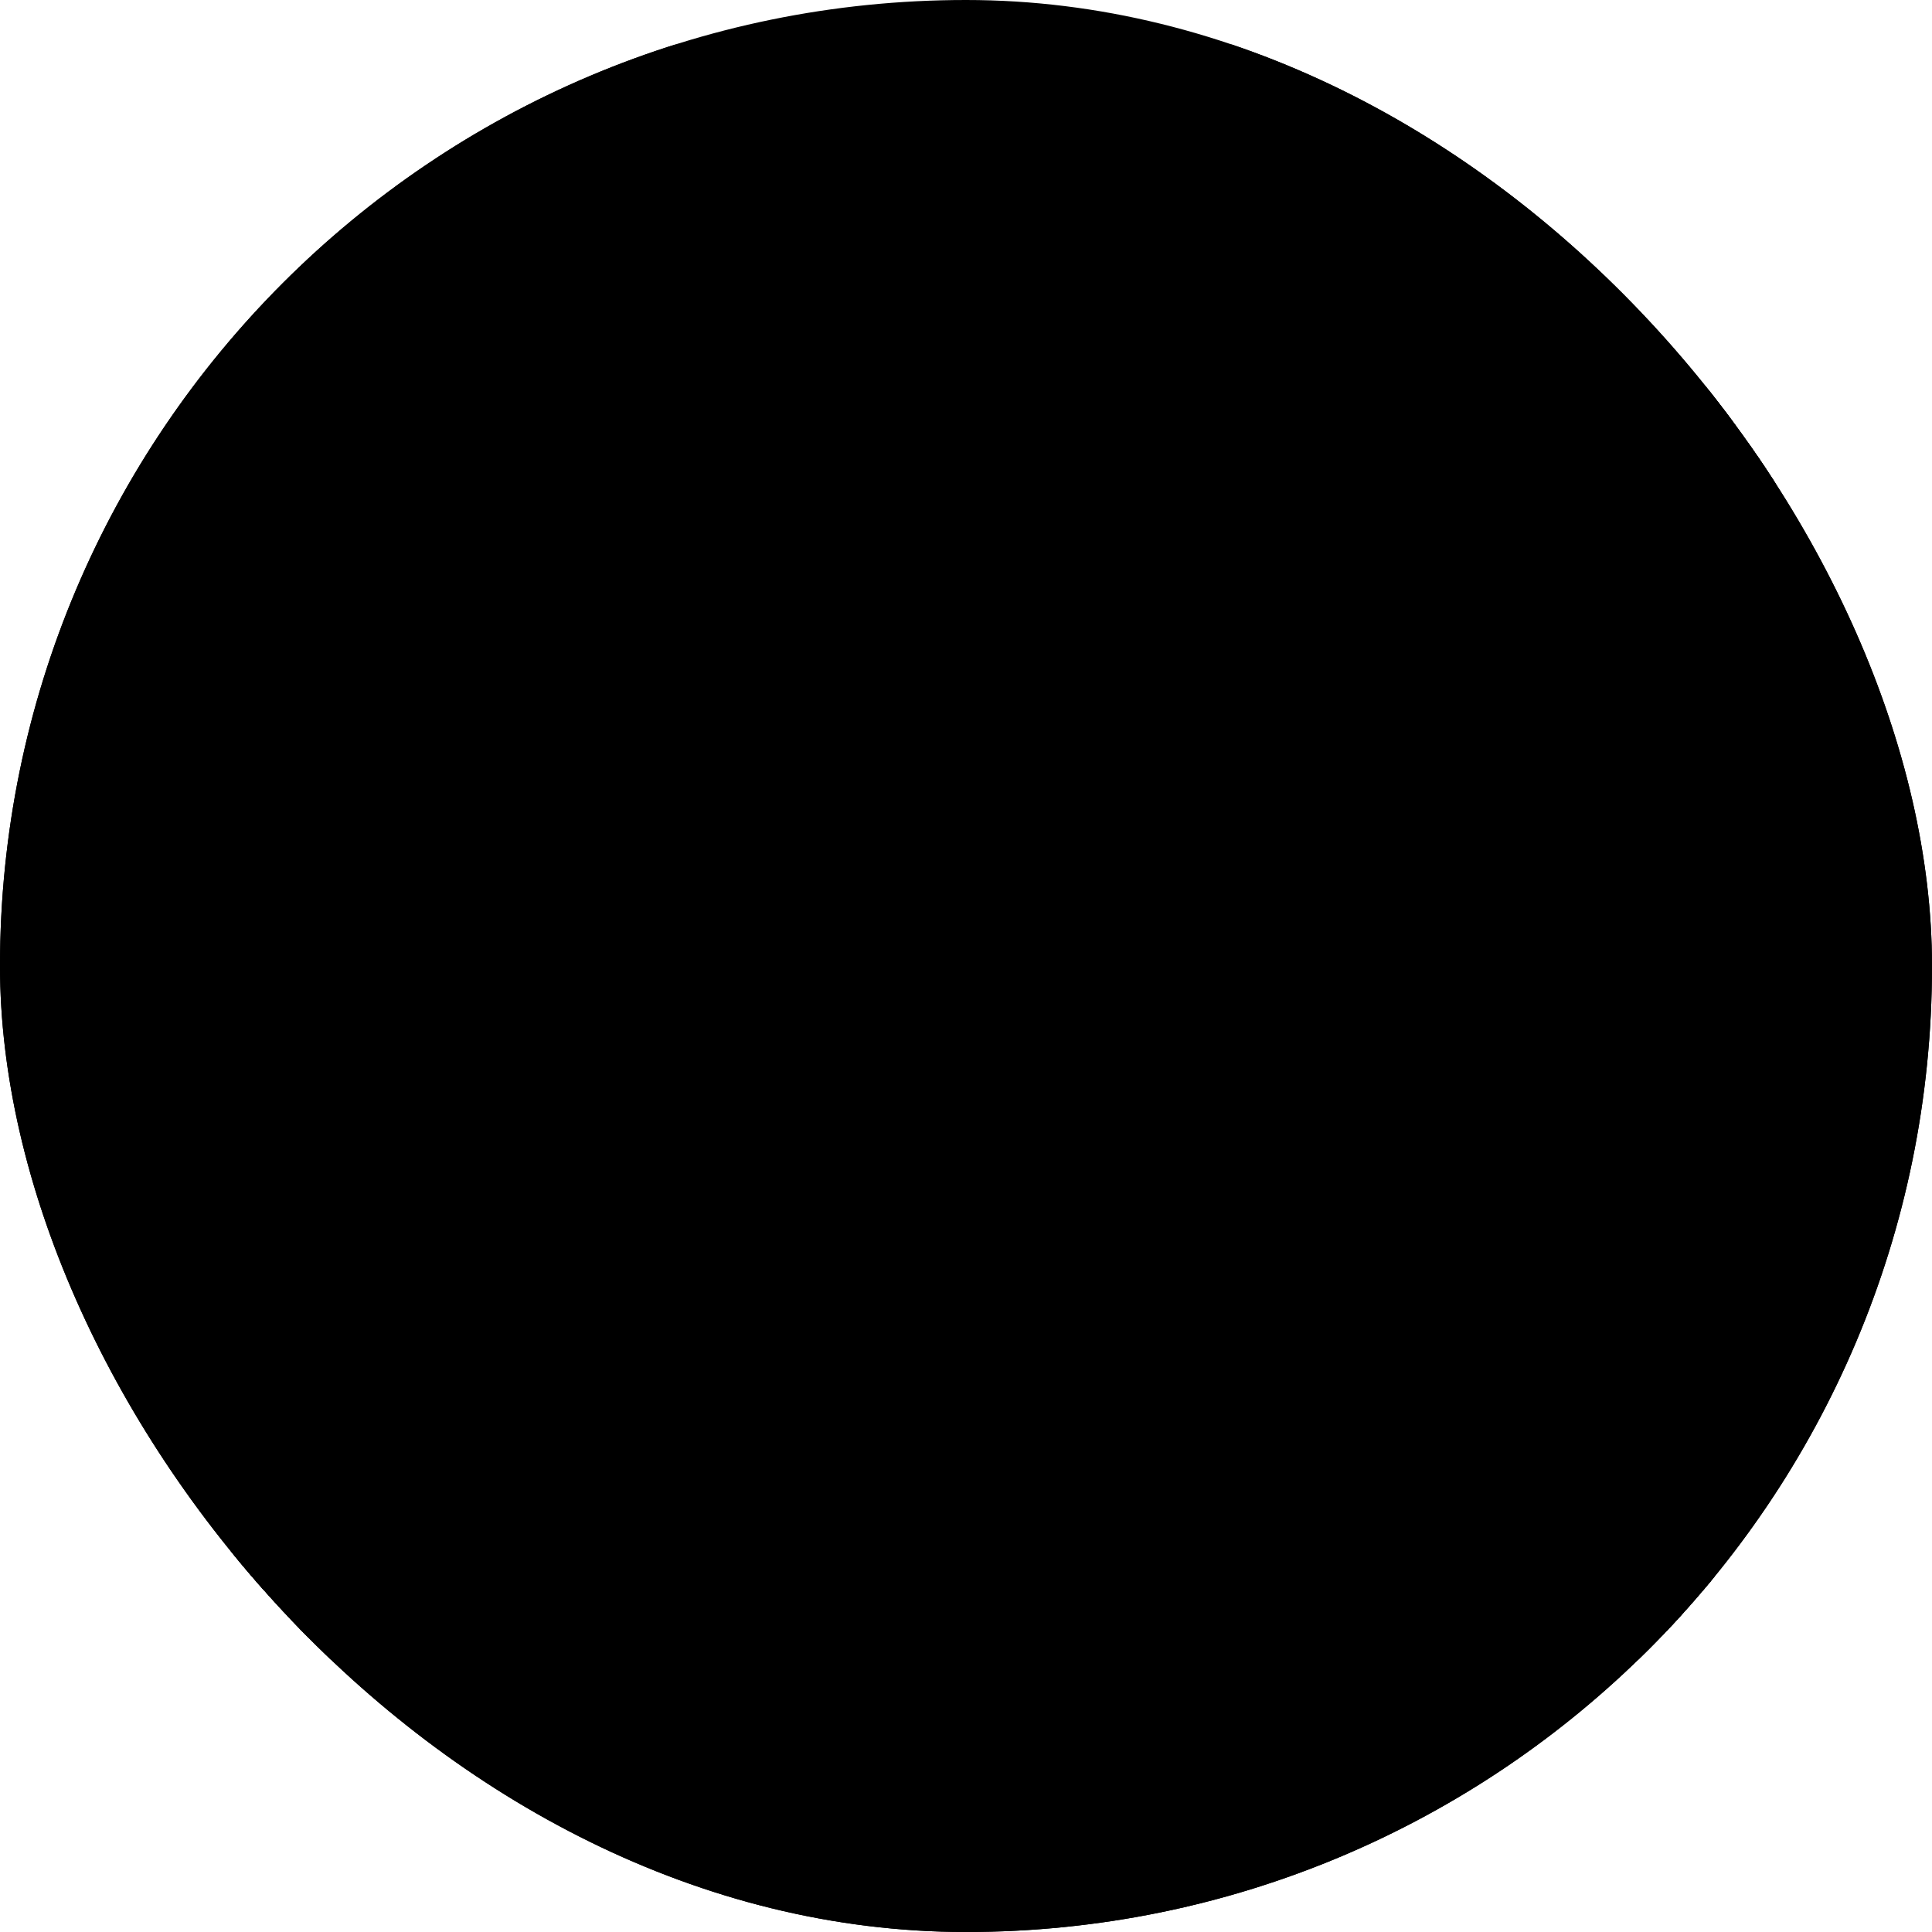 <svg xmlns="http://www.w3.org/2000/svg" viewBox="0 0 260 260" fill="currentColor" aria-hidden="true" data-slot="icon">
  <g clip-path="url(#a)">
    <rect width="260" height="260" rx="130"/>
    <path d="M8.811 217.313h241.234v61.113H8.811z"/>
    <path d="M332 6H-71v213.487h403z"/>
    <path d="M332 219.248H-71v4.095h403z"/>
    <path d="M332 214.361H-71v5.81h403z"/>
    <path d="M72.125 223.343h-.384v-5.477l3.694-3.7.272.272-3.582 3.587zM100.532 223.343h-.383v-5.477l3.694-3.7.271.272-3.582 3.587zM44.58 223.343h-.384v-5.477l3.694-3.7.271.272-3.582 3.587zM19.457 223.343h-.383v-5.477l3.694-3.7.271.272-3.582 3.587zM198.84 223.343h-.383v-5.318l-3.582-3.587.271-.272 3.694 3.7zM170.432 223.343h-.383v-5.318l-3.582-3.587.271-.272 3.694 3.7zM226.386 223.343h-.383v-5.318l-3.583-3.587.271-.272 3.695 3.7zM247.606 223.343h-.383v-5.318l-3.582-3.587.271-.272 3.694 3.7z"/>
    <path d="M230.255 108H31v105.96h199.255z"/>
    <path d="M230.746 188.365H31.326v25.732h199.42z"/>
    <path d="M155.695 110.098H46.335v70.762h109.36z"/>
    <path d="M154.623 116.531v5.58c-27.51 13.482-89.186 43.632-108.287 52.316v-5.83zM118.17 110.098a17389 17389 0 0 1-42.608 21.056 8233 8233 0 0 1-29.226 14.325v-14.995l41.873-20.386zM154.623 155.128v14.819c-4.659 2.314-9.428 4.68-14.196 7.042q-4.03 1.996-7.825 3.871h-30.514z" opacity=".25"/>
    <path d="M155.695 178.716H46.335v2.144h109.36zM154.623 118.675H46.336v2.145h108.287z"/>
    <path d="M48.746 110.098H46.5v70.406h2.245zM155.797 110.098h-2.246v70.406h2.246zM128.993 110.098h-2.245v70.406h2.245zM102.189 110.098h-2.245v70.406h2.245zM75.385 110.098H73.14v70.406h2.245z"/>
    <path d="M46.496 180.755v-71.729h-1.232v71.729z"/>
    <g opacity=".2">
      <path d="M230.127 109.687H30.872v9.84h199.255z" style="mix-blend-mode:multiply"/>
      <g style="mix-blend-mode:multiply">
        <path d="M30.872 119.527v5.358c0 3.826 2.987 7.029 6.804 7.185l.189.005q.2.002.397-.004c3.832-.138 6.842-3.346 6.842-7.186v-5.357H30.872zM45.105 119.527v5.358c0 3.826 2.987 7.029 6.804 7.185l.189.005q.2.002.397-.004c3.832-.138 6.842-3.346 6.842-7.186v-5.357H45.104zM59.337 119.527v5.358c0 3.826 2.988 7.029 6.804 7.185l.19.005q.198.002.397-.004c3.832-.138 6.842-3.346 6.842-7.186v-5.357H59.337z"/>
        <path d="M73.57 119.527v5.358c0 3.826 2.987 7.029 6.804 7.185l.19.005q.198.002.396-.004c3.832-.138 6.843-3.346 6.843-7.186v-5.357H73.57z"/>
        <path d="M87.802 119.527v5.358c0 3.826 2.987 7.029 6.804 7.185l.19.005q.198.002.396-.004c3.832-.138 6.843-3.346 6.843-7.186v-5.357H87.802z"/>
        <path d="M102.034 119.527v5.358c0 3.826 2.987 7.029 6.804 7.185l.19.005q.198.002.397-.004c3.832-.138 6.842-3.346 6.842-7.186v-5.357h-14.233z"/>
        <path d="M116.267 119.527v5.358c0 3.826 2.987 7.029 6.804 7.185l.189.005q.2.002.397-.004c3.832-.138 6.842-3.346 6.842-7.186v-5.357h-14.232zM130.5 119.527v5.358c0 3.826 2.987 7.029 6.804 7.185l.189.005q.2.002.397-.004c3.833-.138 6.843-3.346 6.843-7.186v-5.357H130.5z"/>
        <path d="M144.732 119.527v5.358c0 3.826 2.988 7.029 6.804 7.185l.19.005q.198.002.397-.004c3.832-.138 6.842-3.346 6.842-7.186v-5.357h-14.233z"/>
        <path d="M158.965 119.527v5.358c0 3.826 2.987 7.029 6.804 7.185l.189.005q.2.002.397-.004c3.832-.138 6.843-3.346 6.843-7.186v-5.357h-14.233z"/>
        <path d="M173.197 119.527v5.358c0 3.826 2.987 7.029 6.804 7.185l.189.005q.2.002.397-.004c3.832-.138 6.843-3.346 6.843-7.186v-5.357h-14.233z"/>
        <path d="M187.429 119.527v5.358c0 3.826 2.988 7.029 6.804 7.185l.19.005q.198.002.397-.004c3.832-.138 6.842-3.346 6.842-7.186v-5.357h-14.233zM201.663 119.527v5.358c0 3.826 2.987 7.029 6.804 7.185l.189.005q.2.002.397-.004c3.832-.138 6.842-3.346 6.842-7.186v-5.357h-14.232zM215.895 119.527v5.358c0 3.826 2.987 7.029 6.804 7.185l.189.005q.2.002.397-.004c3.832-.138 6.842-3.346 6.842-7.186v-5.357h-14.232z"/>
      </g>
    </g>
    <path d="M129.136 101.706h-16.882L116.595 79h13.989z"/>
    <path d="M146.019 101.706h-16.882L130.584 79h13.988z"/>
    <path d="M95.371 101.706H78.49L88.619 79h13.988z"/>
    <path d="M112.254 101.706H95.372L102.607 79h13.989z"/>
    <path d="M61.606 101.706H44.723L60.641 79h13.988z"/>
    <path d="M78.489 101.706H61.606L74.629 79h13.99z"/>
    <path d="M27.846 101.706H10.963L32.664 79h13.989z"/>
    <path d="M44.728 101.706H27.846L46.653 79h13.989z"/>
    <path d="M162.902 101.706h-16.883L144.572 79h13.989z"/>
    <path d="M179.785 101.706h-16.883L158.562 79h13.988z"/>
    <path d="M196.668 101.706h-16.882L172.549 79h13.989z"/>
    <path d="M213.552 101.706h-16.883L186.539 79h13.988z"/>
    <path d="M230.427 101.706h-16.883L200.526 79h13.989z"/>
    <path d="M247.31 101.706h-16.883L214.516 79h13.988z"/>
    <path d="M10.963 101.706v6.355c0 4.538 3.544 8.338 8.07 8.521q.113.005.225.006.236.004.471-.004c4.546-.164 8.117-3.968 8.117-8.524v-6.354z"/>
    <path d="M27.846 101.706v6.355c0 4.538 3.543 8.338 8.07 8.521q.113.005.225.006.236.004.471-.004c4.545-.164 8.116-3.968 8.116-8.524v-6.354z"/>
    <path d="M44.729 101.706v6.355c0 4.538 3.543 8.338 8.07 8.521q.113.005.224.006.237.004.472-.004c4.545-.164 8.116-3.968 8.116-8.524v-6.354z"/>
    <path d="M61.611 101.706v6.355c0 4.538 3.544 8.338 8.07 8.521q.113.005.225.006.237.004.472-.004c4.545-.164 8.116-3.968 8.116-8.524v-6.354z"/>
    <path d="M78.494 101.706v6.355c0 4.538 3.543 8.338 8.07 8.521q.113.005.225.006.236.004.47-.004c4.546-.164 8.117-3.968 8.117-8.524v-6.354z"/>
    <path d="M95.377 101.706v6.355c0 4.538 3.543 8.338 8.07 8.521q.113.005.224.006.237.004.472-.004c4.545-.164 8.116-3.968 8.116-8.524v-6.354z"/>
    <path d="M112.259 101.706v6.355c0 4.538 3.544 8.338 8.071 8.521q.112.005.224.006.237.004.472-.004c4.545-.164 8.116-3.968 8.116-8.524v-6.354z"/>
    <path d="M129.142 101.706v6.355c0 4.538 3.543 8.338 8.07 8.521q.113.005.224.006.237.004.472-.004c4.545-.164 8.116-3.968 8.116-8.524v-6.354z"/>
    <path d="M146.024 101.706v6.355c0 4.538 3.544 8.338 8.071 8.521q.112.005.224.006.237.004.472-.004c4.545-.164 8.116-3.968 8.116-8.524v-6.354z"/>
    <path d="M162.907 101.706v6.355c0 4.538 3.544 8.338 8.071 8.521q.112.005.224.006.237.004.471-.004c4.546-.164 8.117-3.968 8.117-8.524v-6.354z"/>
    <path d="M179.79 101.706v6.355c0 4.538 3.544 8.338 8.071 8.521q.111.005.224.006.236.004.471-.004c4.546-.164 8.117-3.968 8.117-8.524v-6.354z"/>
    <path d="M196.672 101.706v6.355c0 4.538 3.544 8.338 8.07 8.521q.112.005.225.006.236.004.471-.004c4.546-.164 8.116-3.968 8.116-8.524v-6.354z"/>
    <path d="M213.555 101.706v6.355c0 4.538 3.543 8.338 8.07 8.521q.112.005.225.006.235.004.471-.004c4.545-.164 8.116-3.968 8.116-8.524v-6.354z"/>
    <path d="M230.438 101.706v6.355c0 4.538 3.543 8.338 8.07 8.521q.113.005.224.006.237.004.472-.004c4.545-.164 8.116-3.968 8.116-8.524v-6.354z"/>
    <path d="M212.146 130.489h-36.992v76.87h36.992z"/>
    <path d="M208.345 134.352h-29.117v68.764h29.117z"/>
    <path d="M208.345 139.89v5.222l-29.117 29.161v-5.223z" opacity=".25"/>
    <path d="M182.499 169.726a2.294 2.294 0 0 1-3.147 2.127 2.3 2.3 0 0 1-1.435-2.127 2.297 2.297 0 0 1 2.292-2.294 2.294 2.294 0 0 1 2.29 2.294"/>
    <path d="M181.812 169.375a2.184 2.184 0 0 1-2.995 2.025 2.19 2.19 0 0 1-1.365-2.025 2.19 2.19 0 0 1 2.18-2.184c1.202 0 2.18.98 2.18 2.184"/>
    <path d="M208.345 168.397v10.642l-24.041 24.077h-5.076v-5.558z" opacity=".25"/>
    <path d="M212.146 129.255h-36.992v1.234h36.992zM175.154 207.36v-78.105h-1.232v78.105z"/>
    <path d="M167.264 209.327h53.041v5.034h-53.041z"/>
    <path d="M167.264 207.359h53.041v5.012h-53.041z"/>
    <path d="m167.263 207.359-4.063 7.002h4.063z"/>
    <path d="M162.843 185.143c-3.905 1.336-5.488 2.939-6.229 4.252a4.16 4.16 0 0 0-.463-1.884c-.573-1.132-1.599-1.656-2.63-1.358-1.747.2-4.384-.878-2.355-3.016 1.544-1.627 4.164-2.056 3.237-5.122-.563-1.865 2.772-2.201 4.609-2.123l-.028-.298c-2.547-.127-7.448-.02-5.761 1.923 2.277 2.622-.948 3.753-2.881 5.224-.77-2.293-2.172-2.517-4.287-3.076l-.088.417c1.166.307 3.121 1.022 3.64 3.33-1.895 2.11-.259 3.856 1.98 4.073-.897 1.15-1.251 2.714-2.14 3.935-.182.251-.276.277-.276.278-.735-.213-1.453-6.493-5.944-3.701l.359.581c4.051-2.518 3.923 3.79 5.507 3.799 2.039.014 2.721-3.748 4.812-3.833 1.127-.046 1.791 1.983-.785 4.418-3.445 2.391-.458 7.302-.75 9.944l2.006-.171c.361-3.258-4.582-8.16.475-9.865.612-.206 1.189-.399 1.483-.905.128-.22.208-.49.302-.802.397-1.322.993-3.946 6.36-5.783l-.153-.238z"/>
    <path d="M153.97 179.512q.305-.12.617-.233a3.9 3.9 0 0 0-.184-1.262c-.563-1.865 2.773-2.202 4.609-2.124l-.027-.298c-2.548-.127-7.448-.02-5.762 1.924.678.781.866 1.429.747 1.994zM149.043 182.056q.351-.245.74-.487c-.82-1.223-2.048-1.46-3.727-1.903l-.088.417c.896.236 2.257.717 3.075 1.974zM153.905 188.545c1.127-.046 1.791 1.983-.785 4.418-1.442 1.001-1.755 2.445-1.656 3.977q.518-.484 1.122-.96c-.142-1.325.322-2.455 2.266-3.11.611-.206 1.188-.4 1.483-.906.127-.219.207-.489.301-.801.397-1.322.993-3.946 6.36-5.783l-.153-.238c-3.904 1.336-5.488 2.938-6.228 4.252a4.2 4.2 0 0 0-.464-1.884c-.049-.098-.106-.184-.162-.272-1.682.363-3.263.56-4.641.586-.727 1.106-1.098 2.49-1.902 3.596-.182.251-.276.277-.276.278-.735-.213-1.453-6.493-5.944-3.701l.359.581c4.051-2.518 3.923 3.789 5.507 3.799 2.039.013 2.721-3.748 4.812-3.833z"/>
    <path d="M144.603 203.82c6.316-3.478 9.986-4.418 17.924.197z"/>
    <path d="M144.603 203.82c4.058-2.235 8.102-4.004 9.632-2.826-2.675 1.437-1.924 3.119.913 4.769z"/>
    <path d="m163.694 202.394-19.689.196c-1.1 4.945-.079 7.94 2.104 11.771h14.241c2.803-3.837 3.371-6.945 3.344-11.967"/>
    <path d="M159.018 213.298c-6.246 0-11.308-4.29-11.308-9.582 0-.394.032-.782.087-1.164l-3.792.037c-1.1 4.945-.079 7.94 2.104 11.772h14.241c.309-.422.585-.834.841-1.243a13 13 0 0 1-2.173.179z"/>
    <path d="M135.981 191.11c-.967.855-.854 4.331 1.991 3.306 2.675 1.994 7.057-3.192 5.577-3.876s-1.309-1.082-.626-1.596c.683-.512 1.195 1.482 2.447.514 1.252-.969 2.448-2.222.57-2.394 0 0-1.082-3.705-3.187-.228 0 0-7.283-1.311-6.771 4.274z"/>
    <path d="M145.94 187.062s-.085-.292-.255-.637c-.899.948-2.033 2.827-5.149 2.044.158.563 1.044 2.265 1.827 2.831 1.546 1.12-1.85 2.493-3.09 3.563 2.564.082 5.535-3.745 4.278-4.325-1.479-.684-1.309-1.082-.625-1.596.682-.513 1.194 1.482 2.446.514 1.253-.97 2.448-2.223.57-2.395z"/>
    <path d="M143.743 186.749c1.102.526 2.009 1.195 2.594 1.86.711-.736.957-1.423-.397-1.547 0 0-.993-3.394-2.927-.625q.363.138.73.312M142.023 190.367c-.683-.326.578-1.636-.771-1.744-.799-.065-2.561-.966-2.541-1.628a4.7 4.7 0 0 0-1.241.553c2.673 1.892 4.446 3.942 3.976 4.619-.457.66-2.865-.217-5.478-1.963q-.031.419.013.904c-.967.856-.854 4.331 1.991 3.306 2.321 1.73 5.925-1.944 5.871-3.394a9.6 9.6 0 0 1-1.82-.653M142.411 186.208c-.682.512-2.445-.513-1.763-1.14.683-.628 1.878.512 1.763 1.14"/>
    <path d="M136.783 174.062c-.679.518-2.451-.494-1.773-1.126s1.881.498 1.773 1.126"/>
    <path d="M150.517 171.176c-.704.701-2.913-.177-2.227-1.007.686-.831 2.256.272 2.227 1.007M160.205 178.226c-.647.225-1.746-.978-1.072-1.288s1.31.841 1.072 1.288M157.237 179.741c-.959-.245-1.325-2.566-.264-2.403s.908 2.056.264 2.403M162.648 186.842c.371.77-.972 2.307-1.455 1.516-.485-.792.861-1.747 1.455-1.516M145.958 189.743c.563.413.183 2.037-.469 1.651-.652-.384-.048-1.591.469-1.651"/>
    <path d="M161.646 185.809c-1.084.588-3.628.269-1.763-1.938-1.311-.741-.513-2.735 1.821-2.279-.626-1.311 1.252-3.021 3.072-1.368 3.926-1.539 5.918 4.16 2.789 6.041.91.398 2.331 3.078-1.309 3.134.853 1.083-4.556 3.322-3.074-1.311 0 0 1.196-2.45-1.536-2.279"/>
    <path d="M166.382 189.394c-1.76-.828-3.012-2.925-3.012-5.389 0-1.51.474-2.882 1.245-3.91-1.769-1.414-3.519.225-2.911 1.496-2.332-.455-3.13 1.539-1.821 2.28-1.864 2.207.681 2.525 1.763 1.937 2.732-.171 1.537 2.28 1.537 2.28-1.482 4.632 3.926 2.393 3.073 1.311q.065-.001.127-.006z"/>
    <path d="M153.054 175.323c2.901.912 4.495 2.109 6.771.741 0 0 4.893 2.393 5.747.057 0 0 3.301-1.425 2.56-3.932-.74-2.507-4.894-5.3-9.332-2.393 0 0-1.309-2.508-4.894-1.312-3.585 1.198-2.448 3.819-2.448 3.819s-5.669-.96-5.064 1.311c.228.854 1.821-.172 1.821-.172s-1.137 3.589 1.821 3.533c2.96-.056 3.017-1.652 3.017-1.652z"/>
    <path d="M161.918 175.514c-4.983-.787-8.665-3.694-8.224-6.492q.041-.26.127-.505c-3.474 1.21-2.362 3.786-2.362 3.786s-5.669-.96-5.064 1.311c.227.854 1.821-.172 1.821-.172s-1.138 3.589 1.821 3.533 3.016-1.653 3.016-1.653c2.902.913 4.495 2.11 6.771.742 0 0 4.893 2.393 5.748.057 0 0 .464-.201 1.006-.584-1.407.229-2.999.24-4.66-.023"/>
    <path d="M136.149 181.421c-1.928.625-3.028-.76-2.99-1.786 0 0-2.382-.77-.316-2.961 2.065-2.191 3.415-1.942 3.901-1.896s2.448-1.818 4.185-.93 1.763 2.506 1.763 2.506 4.997-.672 5.577 1.961c.643 2.754-4.221 2.982-4.318 2.765-.079 1.781-5.876 2.951-5.331-.077-1.838 2.942-2.471.416-2.471.416z"/>
    <path d="M145.211 180.108c-4.648 0-8.416-2.106-8.416-4.704 0-.221.038-.436.09-.649a.34.34 0 0 1-.14.024c-.486-.046-1.836-.294-3.901 1.896s.316 2.961.316 2.961c-.038 1.025 1.061 2.411 2.99 1.786 0 0 .632 2.525 2.471-.416-.545 3.029 5.253 1.858 5.331.077.075.168 2.964.069 4.006-1.236a14.5 14.5 0 0 1-2.747.262z"/>
    <path d="M163.514 169.203c.842-.345 2.376.331 3.422 1.511 1.048 1.181 1.214 2.418.372 2.764-.843.346-2.377-.331-3.424-1.512-1.048-1.18-1.213-2.418-.37-2.764zM167.806 181.024c.757.321 1.254 1.536 1.109 2.715-.144 1.177-.876 1.872-1.632 1.552-.757-.322-1.254-1.538-1.11-2.715.146-1.179.878-1.873 1.634-1.552z"/>
    <path d="M162.11 185.147c-.196.465-.94.771-1.662.683-.72-.089-1.147-.537-.952-1.001.195-.466.939-.772 1.66-.685.723.089 1.148.538.954 1.004z"/>
    <path d="M156.798 168.999c.961-.24 2.378 1.632 1.367 1.993-1.01.36-1.77-1.379-1.367-1.993"/>
    <path d="M152.048 175.316c-.478 1.301-3.753 1.476-3.374.023.377-1.453 2.984-.97 3.374-.023M137.913 179.865c-.717 1.442-4.578 2.021-3.96.429.617-1.592 3.615-1.39 3.96-.429M146.286 187.633c-.101.967-2.166 2.111-2.152 1.079s1.754-1.551 2.152-1.079"/>
    <path d="M142.634 176.369c.764-.287 2.691-.505 4.077.124 1.514.685 1.653 1.48 1.523 2.265-.223 1.343-5.691-1.632-5.6-2.389"/>
    <path d="M165.89 167c.489.39.094 1.835-.476 1.468-.57-.368.013-1.432.476-1.468M138.532 174.912c1.286-.321 3.822 1.693 2.5 2.152s-2.893-1.443-2.5-2.152"/>
    <g opacity=".85">
      <path d="m149.163 210.858.071.011.06.071-.173-.02zM147.531 213.238l.194-.035.347.289zM149.11 213.224l-.089.111.614.156.604-.42-.333-.1.333.1-.281-.439-1.752.487 3.235-.548 1.002.461-3.796.459z"/>
      <path d="m150.849 213.425-.279-.062.222-.26z" opacity=".3"/>
      <path d="m151.571 209.735.293.244-.059.24-.185-.069.033.204v-.097l-.198.043-.002-.096-.129-.018zM146.565 204.159l.675-.427-.066.444-.317.266.008-.044-.214-.007.007-.046-.139.028z"/>
      <path d="m146.925 203.929-.18.112.075-.156.216.178-.265.28z" opacity=".3"/>
      <path d="m147 204.019-.002.078.027.034-.068.055-.027-.033.04-.034-.133-.022z" opacity=".3"/>
      <path d="m152.171 209.357.118.128-.169.252.057-.17-.127-.085-.069.107zM162.319 206.964l.007.502-.234-.408.138.573-.634-.842-.111.175-.63-.637.008.166-.988-1.024-.317-1.66.124-.149.255-.066.024.084.19-.117.947.378.11-.025 1.455 1.326-.141-.128-.047.148.43.267-.442-.025.277.463-.147-.127.295.692-.296.375.215.584zM154.98 205.265l-.358.354-.176-.077-.381.293.143-1.682.13.128.026-.231zM152.626 205.342l-.006-.073.219.241.062-.157-.03-.028.184.173.026-.048.202 1.422-.244.173-.593.007-.305-.274-.414.431-.597-.321-.133-.519.222-.524.149.159-.007-.23.077.132.098-.071.076.094.099-.071.075.109.241-.147.043-.34.078.094.062-.173-.031-.026.105.064.01-.245zM146.882 205.881l.071-.041.459.534-.198.59-.796-.285-.107-.586-.045-.027.103.066.134-.282z"/>
      <path d="m151.884 205.894.03-.001.002.1-.03.001z" opacity=".3"/>
      <path d="m152.86 207.841-.075-.039.096-.134zM152.88 209.028l.036-.037.191.044.228 1.4-.639-.062-.32-.578.082-.356.015.043.179-.544zM155.687 212.887l.031-.149.337-.257-.047-.021 1.356-.536.504.513-.402.681-1.013.419.05-.119-.441.049.035-.11-.315-.03.065-.109-.202-.008z"/>
      <path d="m156.877 212.868-.375.146z" opacity=".3"/>
    </g>
    <g opacity=".85">
      <path d="m146.379 208.727.015-.006.022.061zM146.496 208.732l-.009.022.045.031.052-.086-.026-.02.026.02-.019-.089-.115.11-.022-.011.253-.123.075.088-.299.11z"/>
      <path d="m146.627 208.77-.022-.011.021-.057z" opacity=".3"/>
      <path d="m148.513 209.839.376-.095-.071.238-.188.082.008-.023-.106-.053.009-.023-.074-.017z"/>
      <path d="m148.716 209.791-.101.025.053-.072.092.148-.161.099z" opacity=".3"/>
      <path d="m148.747 209.857-.009.044.011.025-.04.018-.011-.026.025-.01-.066-.041z" opacity=".3"/>
      <path d="m148.971 208.885.057.042-.066.101.008-.044-.034-.014-.032.112-.087.009.053-.023-.015-.033.031.006.001-.098-.184.08zM159.191 209.337l-.197-.019.125-.116-.206.058.252-.324-.09-.076.222-.308-.074-.012.34-.196.1-.225.747.221.078.252-.035-.011.045.128-.15.392.013.064-.442.544.036-.059-.063-.048-.058.202-.04-.243-.151.099.032-.067-.229.099-.191-.195-.184.096zM150.153 209.078l.003.067.161-.007-.004-.068-.114.005.201-.098-.091.185-.222.017zM151.558 208.748l.256.129.012.116.246.145-.804.199.026-.084-.099.001zM152.195 210.067l-.038.021.077-.182-.101.001-.008.026.045-.146-.031-.003.707-.495.168.084.175.325-.063.246.355.106v.419l-.252.225-.373.033.055-.131-.137.073.059-.082-.069-.036.035-.069-.069-.035.043-.073-.151-.093-.209.069.036-.069-.117.01-.007.024.01-.077-.143.056zM154.011 213.169l-.063-.018.31-.479.399-.068.075.52-.37.267-.013.036.029-.086-.317.065z"/>
      <path d="m152.704 210.342-.009-.017.057-.031.009.017z" opacity=".3"/>
      <path d="m153.515 209.242-.002.053-.103-.016zM154.233 208.95l-.029-.015.003-.125.943-.17-.093.37-.152.135-.077-.009-.079.043-.211-.027.024-.013-.347-.036zM156.949 208.876l-.027-.088.072-.183-.024-.008.551-.33.277.34-.103.354-.313.221-.007-.068-.146.05-.014-.065-.116.012-.007-.068-.071.018z"/>
      <path d="m157.416 208.796-.126.09z" opacity=".3"/>
    </g>
    <path d="M163.63 203.934h-19.725l-.304 1.175h20.029z"/>
    <path d="M280.683 31.536a2.13 2.13 0 0 0-1.01-.424c-1.027-.168-1.556.485-1.972.196-.312-.217-.059-.604-.371-1.31-.035-.078-.449-.976-1.406-1.338-.793-.3-1.531-.068-1.828.025-1.126.353-1.468 1.116-1.862.944-.348-.152-.17-.78-.526-1.807-.074-.212-.372-1.021-1.005-1.665a3.6 3.6 0 0 0-1.25-.823c-1.675.756-3.252 1.715-4.731 2.816-1.635 1.218-3.561.517-5.453.699-1.304.125-2.409.801-3.428 1.58-.47.36-.711.732-1.086 1.172-.094.11-.254.333-.421.376-.376.099-.969-.192-1.436-.432.108.33.31.498.26.557-.057.067-.329-.13-.707-.265-.456-.163-.843-.154-1.083-.154a3.37 3.37 0 0 0-1.75.512c-.149.095-1.472.965-1.466 2.34.003.8.455 1.558 1.036 1.969.666.472 1.054.168 2.38.698.787.314.697.44 1.42.71 1.065.399 1.992.401 2.535.397.681-.004 1.467-.01 2.392-.356 1.026-.384 1.627-.966 2.405-.728.205.062.214.126.539.223.17.051.743.212 1.497.154 1.254-.095 1.544-.682 2.395-.764.984-.096 1.492.724 2.429 1.11 3.304 1.36 7.992.603 9.349-1.62.263-.43.311-.769.747-1.099 1.057-.8 2.255.05 3.365-.762.106-.078.75-.565.809-1.347.068-.902-.696-1.528-.767-1.585"/>
    <path d="M280.707 35.232c-.984.484-2.85-.263-3.273.09-.119.098-.211.211-.211.211-.18.235-.184.453-.686 1.01-.826.917-1.78 1.344-1.819 1.29-.056-.08 1.031-.607 1.954-1.859.397-.537 1.737-2.356 1.117-4.3a3.66 3.66 0 0 0-1.436-1.894c-1.563-1.027-3.3-.338-3.421-.288-.7.292-1.15.742-1.386 1.015a4.24 4.24 0 0 0-1.379-1.865c-.864-.659-1.737-.781-2.212-.84-1.631-.206-2.902.457-3.266.653-1.042.561-1.205 1.071-1.741 1.392a2 2 0 0 1-.51.208 2 2 0 0 1-.507.07c-.471-.867-1.408-1.222-2.093-.939-.635.263-.83.98-.856 1.082a2.1 2.1 0 0 0-.954-.325c-.642-.05-1.117.235-1.397.402-1.135.679-1.547 1.918-1.664 2.321-.269-.159-.647-.318-1.02-.209-.459.134-.53.564-.877.593-.436.037-.618-.62-1.164-.96-.395-.248-1.069-.384-2.287.105.34-.202.964-.504 1.75-.512.245-.002.634-.023 1.083.154.116.046.209.094.274.13a1.6 1.6 0 0 1-.046-.58c.012-.103.053-.434.285-.735.34-.44.985-.682 1.462-.51.341.124.514.432.59.38s-.142-.325-.118-.702c.033-.539.537-.893.608-.94.128-.088.555-.379 1.044-.222.309.098.487.325.555.424a2.26 2.26 0 0 1 .36-1.346c.071-.108.586-.861 1.552-.966.733-.079 1.27.264 1.418.362.446.294.672.675.77.867.051-.109.191-.367.485-.516.501-.254.998.012 1.055.044.376.21.511.564.546.665.074-.438.303-1.427 1.121-2.296.912-.97 2.376-1.605 3.835-1.309 1.317.268 2.108 1.172 2.457 1.57a5.5 5.5 0 0 1 1.004 1.666c.185.514.251.97.276 1.296a4.4 4.4 0 0 1 1.997-.862c.404-.062 1.127-.163 1.951.165.871.348 1.342.97 1.547 1.25.459.625.629 1.244.698 1.598a2.6 2.6 0 0 1 1.496-.158c.794.16 1.732.768 1.946 1.806.183.89-.195 1.96-.911 2.314z"/>
    <path d="M279.972 32.118c-.846-.484-1.794-.177-2.089-.081-.913.296-.872.72-1.576.822-.813.117-.997-.434-1.829-.328-.764.098-.813.598-1.623.713-.561.08-.644-.145-1.653-.325-.418-.074-1.338-.23-2.395-.031-.423.079-1.058.25-1.777.665-.238.382-.772 1.262-1.846 1.662-.817.304-1.765.386-2.624.33-.607-.04-3.172-.369-3.442-1.356-.812.649-1.656 1.314-2.684 1.541-.511.113-1.604.34-2.717-.228a3.5 3.5 0 0 1-1.098-.885 2.8 2.8 0 0 1-1.499.274c-1.587-.169-2.358-1.73-2.417-1.852a3 3 0 0 0-.551 1.498c-.014.192-.093 1.506.957 2.409 1.011.87 2.242.645 2.395.615.371.328 1.914 1.613 4.238 1.599 2.623-.017 4.264-1.678 4.555-1.982.129.133 1.012 1.012 2.385.936 1.31-.071 2.077-.958 2.202-1.108.504.31 1.279.735 2.283 1.092 1.026.366 4.828 1.718 8.289-.168.619-.338 1.571-.966 2.493-2.121 1.299.447 2.578-.05 2.989-.928.308-.656.108-1.479-.218-2.012a2.1 2.1 0 0 0-.748-.75"/>
    <path d="M237.911 62.013c-1.749 1.256-3.613-.09-5.279 1.15-.687.51-.765 1.038-1.183 1.71-2.156 3.463-9.507 4.586-14.663 2.41-1.463-.617-2.248-1.907-3.79-1.77-1.384.122-1.81.723-3.759 1.166-1.535.349-2.733.231-4.395.056-2.808-.298-3.633-.885-5.612-1.263-5.577-1.063-8.105 1.886-10.547-.011-1.136-.884-1.734-2.412-1.649-3.774.142-2.236 2.094-3.5 2.327-3.645 1.115-.694 2.248-.757 2.748-.778 2.005-.087 2.631.847 3.644.45.989-.389.799-1.438 1.842-3.38.375-.7 2.276-4.065 5.409-4.668.657-.128 1.635-.312 2.534.183 1.185.652 1.486 1.897 2.027 1.777.33-.073.27-.524.767-.802.508-.286 1.197-.165 1.651.081.971.529.924 1.667 1.343 1.687.527.026.581-1.767 1.702-3.247 1.584-2.094 4.345-2.303 4.555-2.315.178-.012 2.973-.14 4.881 1.835.983 1.017 1.439 2.289 1.551 2.62.544 1.614.258 2.595.8 2.838.613.275 1.16-.916 2.927-1.452.468-.142 1.625-.495 2.863-.015 1.493.578 2.131 1.99 2.184 2.113.481 1.11.079 1.714.564 2.057.649.458 1.486-.557 3.092-.28.282.049.947.172 1.576.678.111.09 1.298 1.08 1.18 2.493-.103 1.224-1.118 1.978-1.286 2.099z"/>
    <path d="M222.63 68.427c-2.069 0-4.113-.382-5.855-1.117-.545-.23-.992-.55-1.424-.859-.716-.511-1.392-.995-2.351-.91-.721.064-1.192.263-1.736.493-.511.216-1.091.462-2.021.672-1.571.356-2.821.224-4.405.057-1.706-.18-2.648-.466-3.559-.742-.63-.192-1.225-.372-2.054-.52-2.585-.466-4.421-.063-5.895.26-1.659.364-2.254.372-3.112.196-.397-.082-.918-.189-1.456-.536-1.228-.795-1.812-2.378-1.759-3.734.083-2.102 1.645-3.413 2.193-3.767.275-.178 1.974-1.513 4.285-1.255.631.07 1.136.237 1.47.373-.111-.59-.599-3.501 1.263-5.97 1.896-2.513 5.585-3.723 8.439-2.375 1.679.794 2.547 2.223 2.899 2.905.032-.107.232-.75.897-1.073.781-.38 1.517.017 1.596.061.841.472.899 1.433.902 1.492 1.175-2.973 3.787-4.98 6.626-5.074 2.669-.09 4.532 1.544 4.883 1.864 2.323 2.115 2.364 4.968 2.363 5.432.212-.342 1.017-1.545 2.625-2.067.394-.129 1.824-.568 3.381.157.244.114 1.65.795 2.281 2.442.354.925.309 1.747.256 2.173a3.9 3.9 0 0 1 1.317-.518c.174-.033 1.969-.343 3.352.917.295.268 1.303 1.182 1.192 2.517-.099 1.172-1.018 1.919-1.298 2.119-.885.636-1.807.61-2.698.586-.905-.024-1.758-.049-2.58.563-.474.353-.654.712-.864 1.128a7 7 0 0 1-.314.576c-1.025 1.647-3.295 2.862-6.225 3.332-.862.14-1.742.208-2.615.208zm-9.412-2.954c.525.018 1.152.206 2.164.931.43.308.875.626 1.414.854 2.468 1.04 5.545 1.372 8.441.906 2.915-.468 5.17-1.673 6.186-3.307.126-.201.22-.39.311-.571.212-.422.396-.787.88-1.148.838-.624 1.741-.6 2.615-.575.882.024 1.793.05 2.663-.576.274-.197 1.178-.93 1.274-2.079.115-1.386-1.04-2.361-1.171-2.469-.634-.511-1.309-.627-1.563-.672-.812-.14-1.469.073-1.958.23-1.279.41-1.472.977-1.912.834-.725-.236-.278-1.79-1.344-2.928-.735-.785-1.757-.91-2.046-.945-1.561-.19-3.184.718-4.168 2.285-1.27-2.708-2.529-3.415-3.46-3.544-2.232-.31-3.654 2.553-6.685 2.52-1.416-.015-2.563-.654-3.303-1.18-.028.131-.281 1.246-1.259 1.654-.179.074-.893.388-1.573 0-.553-.316-.719-.888-.753-1.021-.046.28-.705 3.92-4.077 5.412-2.752 1.218-5.31.12-5.784-.094a7.35 7.35 0 0 1-2.749-2.185c-.311.537-.822 1.201-1.612 1.424-.913.259-1.446-.288-2.465-.38-1.44-.129-3.414.69-4.029 2.277-.694 1.791.622 3.853 2.045 4.726.828.51 1.59.53 2.989.552 2.561.039 8.696-.542 9.006-.441l.032.01c.068.02.219.07.412.125.274.08.639.18 1.072.278.552.124 1.201.237 2.032.325 1.579.168 2.827.3 4.387-.055.379-.086.701-.179.982-.272.485-.16.766-.291 1.029-.399.672-.271 1.307-.53 1.977-.507z"/>
    <path d="M215.413 63.415c-1.801.236-3.361-.42-4.325-.945-.755.9-1.959 2.039-3.381 1.969-1.253-.062-1.406-.998-2.752-1.418-2.126-.662-3.156 1.228-7.484 1.963-1.729.293-2.688.456-3.857.035-1.483-.532-2-1.534-3.357-1.642-1.07-.086-1.99.434-2.6.886a6.8 6.8 0 0 0 1.336 1.638c1.643 1.464 3.566 1.689 4.819 1.836 2.024.237 3.613-.102 5.323-.465a24 24 0 0 0 3.068-.866c.561.204 1.363.479 2.341.753 2.525.71 4.734 1.004 7.726 1.215 2.237.16 5.92.344 10.66.128 3.208-.146 5.367-.406 7.403-1.892a9.2 9.2 0 0 0 1.676-1.582c.549.193 1.714.509 3.009.101 1.744-.549 3.243-2.26 2.897-3.12-.114-.285-.489-.625-3.071-.725-4.059-.156-5.025.613-7.679.406-3.315-.259-3.178-1.567-5.377-1.273-2.836.38-3.527 2.62-6.37 2.994z"/>
    <path d="M243.483 62.278a5.4 5.4 0 0 0-1.324-1.015c-.324-.178-.888-.478-1.623-.568-1.219-.149-2.199.369-2.608.62-.3-.321-2.073-2.158-4.936-2.184-2.622-.023-4.334 1.488-4.702 1.83a3.2 3.2 0 0 0-1.679-.369c-1.59.109-2.473 1.455-2.581 1.624a5.3 5.3 0 0 0-1.112-.496c-.498-.156-1.496-.469-2.549-.09-.363.13-1.149.413-1.332 1.112-.005.025-.148.6.174 1.004.556.694 2.056.263 2.42.263 3.491.004 24.176 2.209 24.781-.63.069-.32-.097-.818-.406-1.104-.701-.65-2.09-.167-2.526 0z"/>
    <path d="M243.284 62.971a3.6 3.6 0 0 0-1.221-.862c-.963-.406-1.865-.257-2.316-.177-4.124.73-4.45 1.325-5.974 1.224-2.266-.152-2.813-1.443-5.395-1.496-.832-.017-1.683.046-2.58.375a6.4 6.4 0 0 0-1.735.972c-.603-.24-2.174-.77-3.752-.087-.314.136-1.131.49-1.099.83.076.814 4.899.418 11.986 1.112 0 0 10.615 1.04 14.276-.641.254-.118.956-.44.939-.837-.013-.288-.402-.489-.558-.567-.968-.493-2.122-.047-2.572.156zM79.47 63.771c-1.837 1.32-3.795-.095-5.544 1.207-.722.538-.804 1.092-1.244 1.798-2.264 3.636-9.986 4.817-15.4 2.531-1.536-.647-2.36-2.003-3.98-1.86-1.454.129-1.9.76-3.949 1.226-1.611.365-2.87.244-4.617.058-2.949-.311-3.815-.93-5.894-1.326-5.857-1.117-8.513 1.981-11.079-.013-1.194-.926-1.822-2.533-1.73-3.964.148-2.347 2.199-3.676 2.442-3.828 1.17-.728 2.361-.794 2.885-.816 2.107-.092 2.762.891 3.828.471 1.039-.409.84-1.51 1.934-3.55.394-.735 2.39-4.27 5.682-4.902.69-.132 1.718-.327 2.661.192 1.244.687 1.56 1.992 2.128 1.866.347-.077.284-.548.806-.842.533-.3 1.259-.172 1.735.086 1.018.554.969 1.75 1.41 1.772.553.028.61-1.856 1.786-3.41 1.663-2.2 4.564-2.42 4.784-2.432.187-.011 3.123-.147 5.128 1.928 1.032 1.067 1.511 2.404 1.629 2.751.571 1.695.27 2.726.84 2.98.643.289 1.218-.96 3.074-1.525.49-.149 1.707-.52 3.007-.017 1.57.607 2.238 2.091 2.293 2.22.506 1.165.083 1.8.592 2.16.681.481 1.56-.584 3.247-.295.297.052.996.18 1.656.712.117.095 1.364 1.134 1.24 2.618-.108 1.285-1.174 2.078-1.35 2.204"/>
    <path d="M63.42 70.509c-2.173 0-4.32-.402-6.15-1.174-.571-.242-1.042-.578-1.496-.903-.751-.537-1.462-1.045-2.47-.955-.757.066-1.25.275-1.823.517-.537.228-1.145.484-2.123.706-1.648.374-2.964.235-4.627.059-1.79-.189-2.78-.49-3.736-.78-.661-.2-1.286-.39-2.158-.546-2.714-.49-4.643-.066-6.19.273-1.742.382-2.368.39-3.268.206-.416-.087-.965-.199-1.53-.564-1.289-.834-1.902-2.496-1.845-3.921.086-2.207 1.727-3.585 2.302-3.955.29-.187 2.073-1.589 4.502-1.32.663.074 1.192.25 1.544.393-.117-.62-.628-3.675 1.328-6.271 1.99-2.64 5.864-3.909 8.863-2.493 1.762.833 2.674 2.335 3.046 3.05.033-.111.243-.788.941-1.128.82-.398 1.593.019 1.676.065.883.495.945 1.504.947 1.566 1.234-3.122 3.978-5.231 6.96-5.33 2.804-.094 4.76 1.621 5.13 1.957 2.44 2.223 2.482 5.218 2.482 5.706.223-.36 1.068-1.623 2.756-2.171.414-.134 1.916-.596 3.552.165.256.119 1.732.834 2.395 2.564a4.7 4.7 0 0 1 .268 2.282 4.1 4.1 0 0 1 1.384-.545c.184-.035 2.068-.361 3.52.963.31.283 1.369 1.242 1.252 2.643-.103 1.231-1.07 2.015-1.363 2.225-.93.668-1.898.642-2.834.617-.95-.026-1.847-.052-2.71.59-.498.37-.687.749-.907 1.185-.097.193-.196.391-.33.606-1.076 1.73-3.46 3.004-6.538 3.5-.907.145-1.83.216-2.748.216zm-9.886-3.102c.551.018 1.21.217 2.273.978.452.323.92.656 1.485.897 2.592 1.093 5.825 1.44 8.865.952 3.062-.492 5.43-1.758 6.498-3.473.132-.212.231-.409.326-.6.224-.443.416-.827.924-1.205.879-.654 1.83-.629 2.747-.603.927.026 1.883.051 2.797-.605.287-.208 1.236-.978 1.339-2.183.122-1.457-1.092-2.48-1.23-2.592-.666-.538-1.375-.66-1.64-.706-.854-.147-1.543.075-2.057.24-1.343.431-1.546 1.027-2.008.877-.762-.248-.293-1.879-1.412-3.075-.773-.825-1.844-.955-2.148-.992-1.641-.2-3.345.754-4.378 2.4-1.335-2.846-2.656-3.589-3.634-3.724-2.346-.325-3.837 2.682-7.022 2.647-1.487-.017-2.692-.688-3.469-1.242-.03.14-.295 1.31-1.322 1.737-.189.079-.938.409-1.652 0-.58-.332-.755-.932-.791-1.073-.048.293-.74 4.118-4.283 5.684-2.89 1.279-5.577.127-6.075-.099a7.75 7.75 0 0 1-2.888-2.294c-.326.563-.863 1.262-1.693 1.496-.96.272-1.518-.302-2.59-.4-1.512-.135-3.586.725-4.23 2.392-.73 1.882.653 4.047 2.148 4.964.87.534 1.67.558 3.14.58 2.688.04 9.131-.569 9.458-.464l.034.01a18.28 18.28 0 0 0 1.559.424c.58.13 1.262.25 2.135.342 1.658.176 2.968.313 4.607-.06.4-.089.736-.186 1.031-.284.51-.168.806-.306 1.08-.418.706-.286 1.374-.556 2.078-.532z"/>
    <path d="M55.84 65.244c-1.892.248-3.531-.44-4.544-.992-.793.944-2.059 2.14-3.551 2.069-1.317-.064-1.476-1.048-2.892-1.49-2.231-.695-3.315 1.29-7.861 2.062-1.815.308-2.823.479-4.052.039-1.557-.56-2.1-1.61-3.527-1.725-1.123-.09-2.09.457-2.73.932.266.453.708 1.1 1.404 1.72 1.725 1.538 3.745 1.775 5.062 1.929 2.127.247 3.795-.107 5.59-.488a26 26 0 0 0 3.222-.91 35 35 0 0 0 2.46.792c2.652.745 4.972 1.055 8.113 1.277 2.35.167 6.218.36 11.197.134 3.368-.154 5.637-.426 7.775-1.987a9.7 9.7 0 0 0 1.76-1.662c.577.204 1.8.536 3.16.107 1.83-.576 3.406-2.374 3.041-3.278-.12-.3-.514-.657-3.225-.761-4.262-.164-5.279.644-8.064.427-3.482-.271-3.34-1.647-5.647-1.337-2.978.4-3.703 2.751-6.69 3.144z"/>
    <path d="M85.321 64.05a5.7 5.7 0 0 0-1.39-1.066c-.34-.185-.932-.5-1.703-.596-1.28-.156-2.31.387-2.74.651-.315-.337-2.176-2.267-5.185-2.295-2.755-.023-4.552 1.563-4.94 1.92a3.3 3.3 0 0 0-1.764-.386c-1.67.114-2.597 1.528-2.71 1.706-.255-.15-.65-.36-1.167-.521-.524-.163-1.572-.492-2.678-.094-.381.138-1.207.435-1.397 1.169-.008.025-.156.63.183 1.055.582.728 2.157.275 2.542.276 3.667.006 25.393 2.32 26.028-.662.072-.335-.102-.858-.427-1.159-.736-.682-2.194-.174-2.652 0z"/>
    <path d="M85.112 64.775a3.8 3.8 0 0 0-1.284-.906c-1.01-.425-1.958-.27-2.43-.187-4.332.767-4.676 1.392-6.273 1.286-2.381-.16-2.954-1.515-5.667-1.57-.874-.019-1.767.047-2.709.392-.822.301-1.432.714-1.822 1.022-.632-.253-2.284-.809-3.94-.092-.33.143-1.189.516-1.154.872.08.854 5.145.438 12.588 1.168 0 0 11.15 1.091 14.994-.675.267-.123 1.003-.462.987-.879-.013-.304-.423-.513-.586-.596-1.017-.517-2.23-.05-2.702.163z"/>
    <path d="M181.146 39.425c-3.194 2.368-7.671 1.804-8.777 1.64a16.7 16.7 0 0 1-4.873 4.365c-7.572 4.468-17.383 2.383-21.469 1.516a43 43 0 0 1-5.216-1.456c-.878.47-3.734 1.862-7.511 1.445a12.4 12.4 0 0 1-5.117-1.737 40 40 0 0 1-13.465 3.258c-4.901.304-10.953.709-14.79-2.722-.449-.401-3.305-3.037-2.886-6.683.078-.691.53-3.647 3.391-5.29 1.928-1.109 4.062-1.11 4.567-1.11.682 0 1.661 0 2.816.363.983.31 1.683.753 1.834.606.145-.141-.485-.573-.728-1.438-.071-.252-.294-1.021.129-1.642.693-1.02 2.504-.989 2.727-.983 1.518.038 2.431.85 2.747.568.241-.214-.308-.672-.292-1.57.002-.143.037-1.085.807-1.757.77-.67 1.953-.825 2.848-.657 1.213.227 1.601.984 2.108.807.534-.186.251-1.078.689-2.321.131-.372.728-2.142 2.426-2.816 1.949-.773 3.928.128 4.211.261 1.969.932 2.47 2.705 3.369 2.534.547-.104.449-.745 1.275-1.144.845-.408 1.991-.235 2.745.117 1.613.754 1.535 2.379 2.233 2.408.875.037.965-2.52 2.828-4.632 2.632-2.987 7.224-3.286 7.572-3.305.298-.016 4.943-.2 8.115 2.619 1.631 1.45 2.391 3.265 2.576 3.738.905 2.303.429 3.701 1.332 4.049 1.019.39 1.927-1.307 4.865-2.073.778-.202 2.703-.705 4.76-.02 2.484.824 3.542 2.84 3.631 3.014.798 1.583.13 2.446.937 2.933 1.078.654 2.47-.795 5.14-.4.471.07 1.577.245 2.619.967.185.128 2.16 1.54 1.963 3.556-.149 1.52-1.44 2.477-2.138 2.993z"/>
    <path d="M181.349 32.843c-.328-.235-1.315-.78-2.641-.975-1.408-.207-2.458.09-3.3.33-.768.218-1.326.377-1.82.077-.397-.24-.421-.57-.455-1.069-.034-.478-.074-1.073-.466-1.85-.113-.224-1.175-2.21-3.657-3.034-2.071-.688-3.976-.192-4.79.02-1.509.395-2.494 1.038-3.214 1.508-.69.45-1.147.748-1.619.567-.475-.184-.549-.673-.672-1.484-.103-.672-.227-1.509-.634-2.54-.263-.673-1.046-2.382-2.588-3.755-3.214-2.855-7.952-2.641-8.153-2.63-3.957.205-6.444 2.331-7.607 3.32a12.6 12.6 0 0 0-2.552 2.947 4.5 4.5 0 0 0-2.609-1.393c-.339-.056-1.285-.196-2.339.205a3.76 3.76 0 0 0-1.498 1.03 4.8 4.8 0 0 0-2.216-2.576c-2.076-1.145-4.351-.531-4.978-.36a6.84 6.84 0 0 0-3.357 2.06 5.65 5.65 0 0 0-1.198 2.165 5.3 5.3 0 0 0-1.738-.154c-.443.034-1.706.136-2.639 1.03a2.93 2.93 0 0 0-.899 1.906 24.5 24.5 0 0 0-5.235.294c-1.454.24-3.409.557-5.255 1.51-4.125 2.125-5.614 6.296-5.396 6.414.126.069.724-1.341 2.57-2.157 1.498-.662 3.644-.856 5.267-.306.306.103 1.583.57 2.51.914.628.232.747.284.988.342.458.113 1.496.358 2.655.11 2.294-.495 3.298-2.549 3.443-2.861.641-.083 2.84-.44 4.471-2.108a5.74 5.74 0 0 0 1.442-2.478 7 7 0 0 0 2.272 1.144c.503.147 2.028.577 3.679.147 2.721-.712 3.67-3.212 3.761-3.464a4.1 4.1 0 0 1 2.614-.9c.332.003 1.364.056 2.217.687 1.132.839.999 1.995 1.486 2.023.459.026.813-.985 1.549-2.448.661-1.313 1.412-2.558 1.796-3.087 1.971-2.724 6.313-3.307 6.687-3.353.438-.054 5.042-.557 8.196 2.084.545.457 1.846 1.89 2.566 3.724.404 1.026.529 1.858.629 2.527.123.809.203 1.344.726 1.545s1.022-.125 1.714-.576c.714-.466 1.691-1.104 3.186-1.495.804-.209 2.687-.7 4.73-.022 2.446.812 3.491 2.77 3.604 2.992.384.762.426 1.35.459 1.822.034.503.06.866.494 1.128.533.324 1.139.152 1.903-.065.833-.237 1.87-.533 3.256-.327.422.062 1.545.228 2.599.958 1.87 1.294 1.93 3.524 1.946 3.52.017-.003.012-2.222-1.888-3.583z"/>
    <path d="M182.474 34.247c-1.225-.634-2.954 1.44-5.72 2.268-4.046 1.213-8.318 1.716-12.715 1.547-3.515-.135-7.286-.411-10.643-1.367-3.373-.96-6.237-2.763-9.941-2.586-7.124.338-12.729 4.959-19.523 6.295-5.147 1.011-10.368-.327-14.4-3.092-.563.342-1.43.803-2.572 1.172-1.384.444-3.506 1.127-5.678.394-2.088-.706-3.075-2.33-3.393-2.925-.402.807-.998 2.315-.837 4.209 0 0 .27 3.165 2.876 5.571 3.741 3.452 9.97 3.022 14.791 2.723a40 40 0 0 0 13.465-3.259 12.4 12.4 0 0 0 5.116 1.737c3.777.417 6.631-.974 7.512-1.445 1.158.405 2.957.977 5.215 1.458 4.089.869 13.899 2.954 21.47-1.516a16.8 16.8 0 0 0 4.873-4.365c1.104.166 5.581.728 8.777-1.64.669-.498 2.003-1.47 2.138-2.994.016-.175.128-1.7-.809-2.183z"/>
    <path d="M145.149 30.326c2.974-.662 5.545-.138 6.478.06a15.3 15.3 0 0 1 4.66 1.82c.052-.478.513-4.004 4.165-6.075 3.707-2.102 7.685-.999 8.459-.785 4.574 1.267 6.362 4.788 6.625 5.331.561-.13 3.302-.71 5.959.648.716.367 3.564 1.966 3.504 4.628-.069 2.992-3.749 4.511-4.001 4.611-2.807 1.114-6.361.483-9.02-1.585a18.2 18.2 0 0 1-4.453 3.592c-9.907 5.69-22.853 1.068-24.259.546a31 31 0 0 1-2.367-.993c-1.088.663-3.801 2.115-7.437 1.972-1.386-.056-5.746-.228-7.204-2.94-.879-1.636-.385-3.598.675-4.937 1.454-1.838 3.747-2.218 4.369-2.311 3.32-.503 5.796 1.293 6.15 1.557.579-.831 3.007-4.095 7.697-5.137z"/>
  </g>
  <defs>
    <clipPath id="a">
      <rect width="260" height="260" rx="130"/>
    </clipPath>
  </defs>
</svg>
